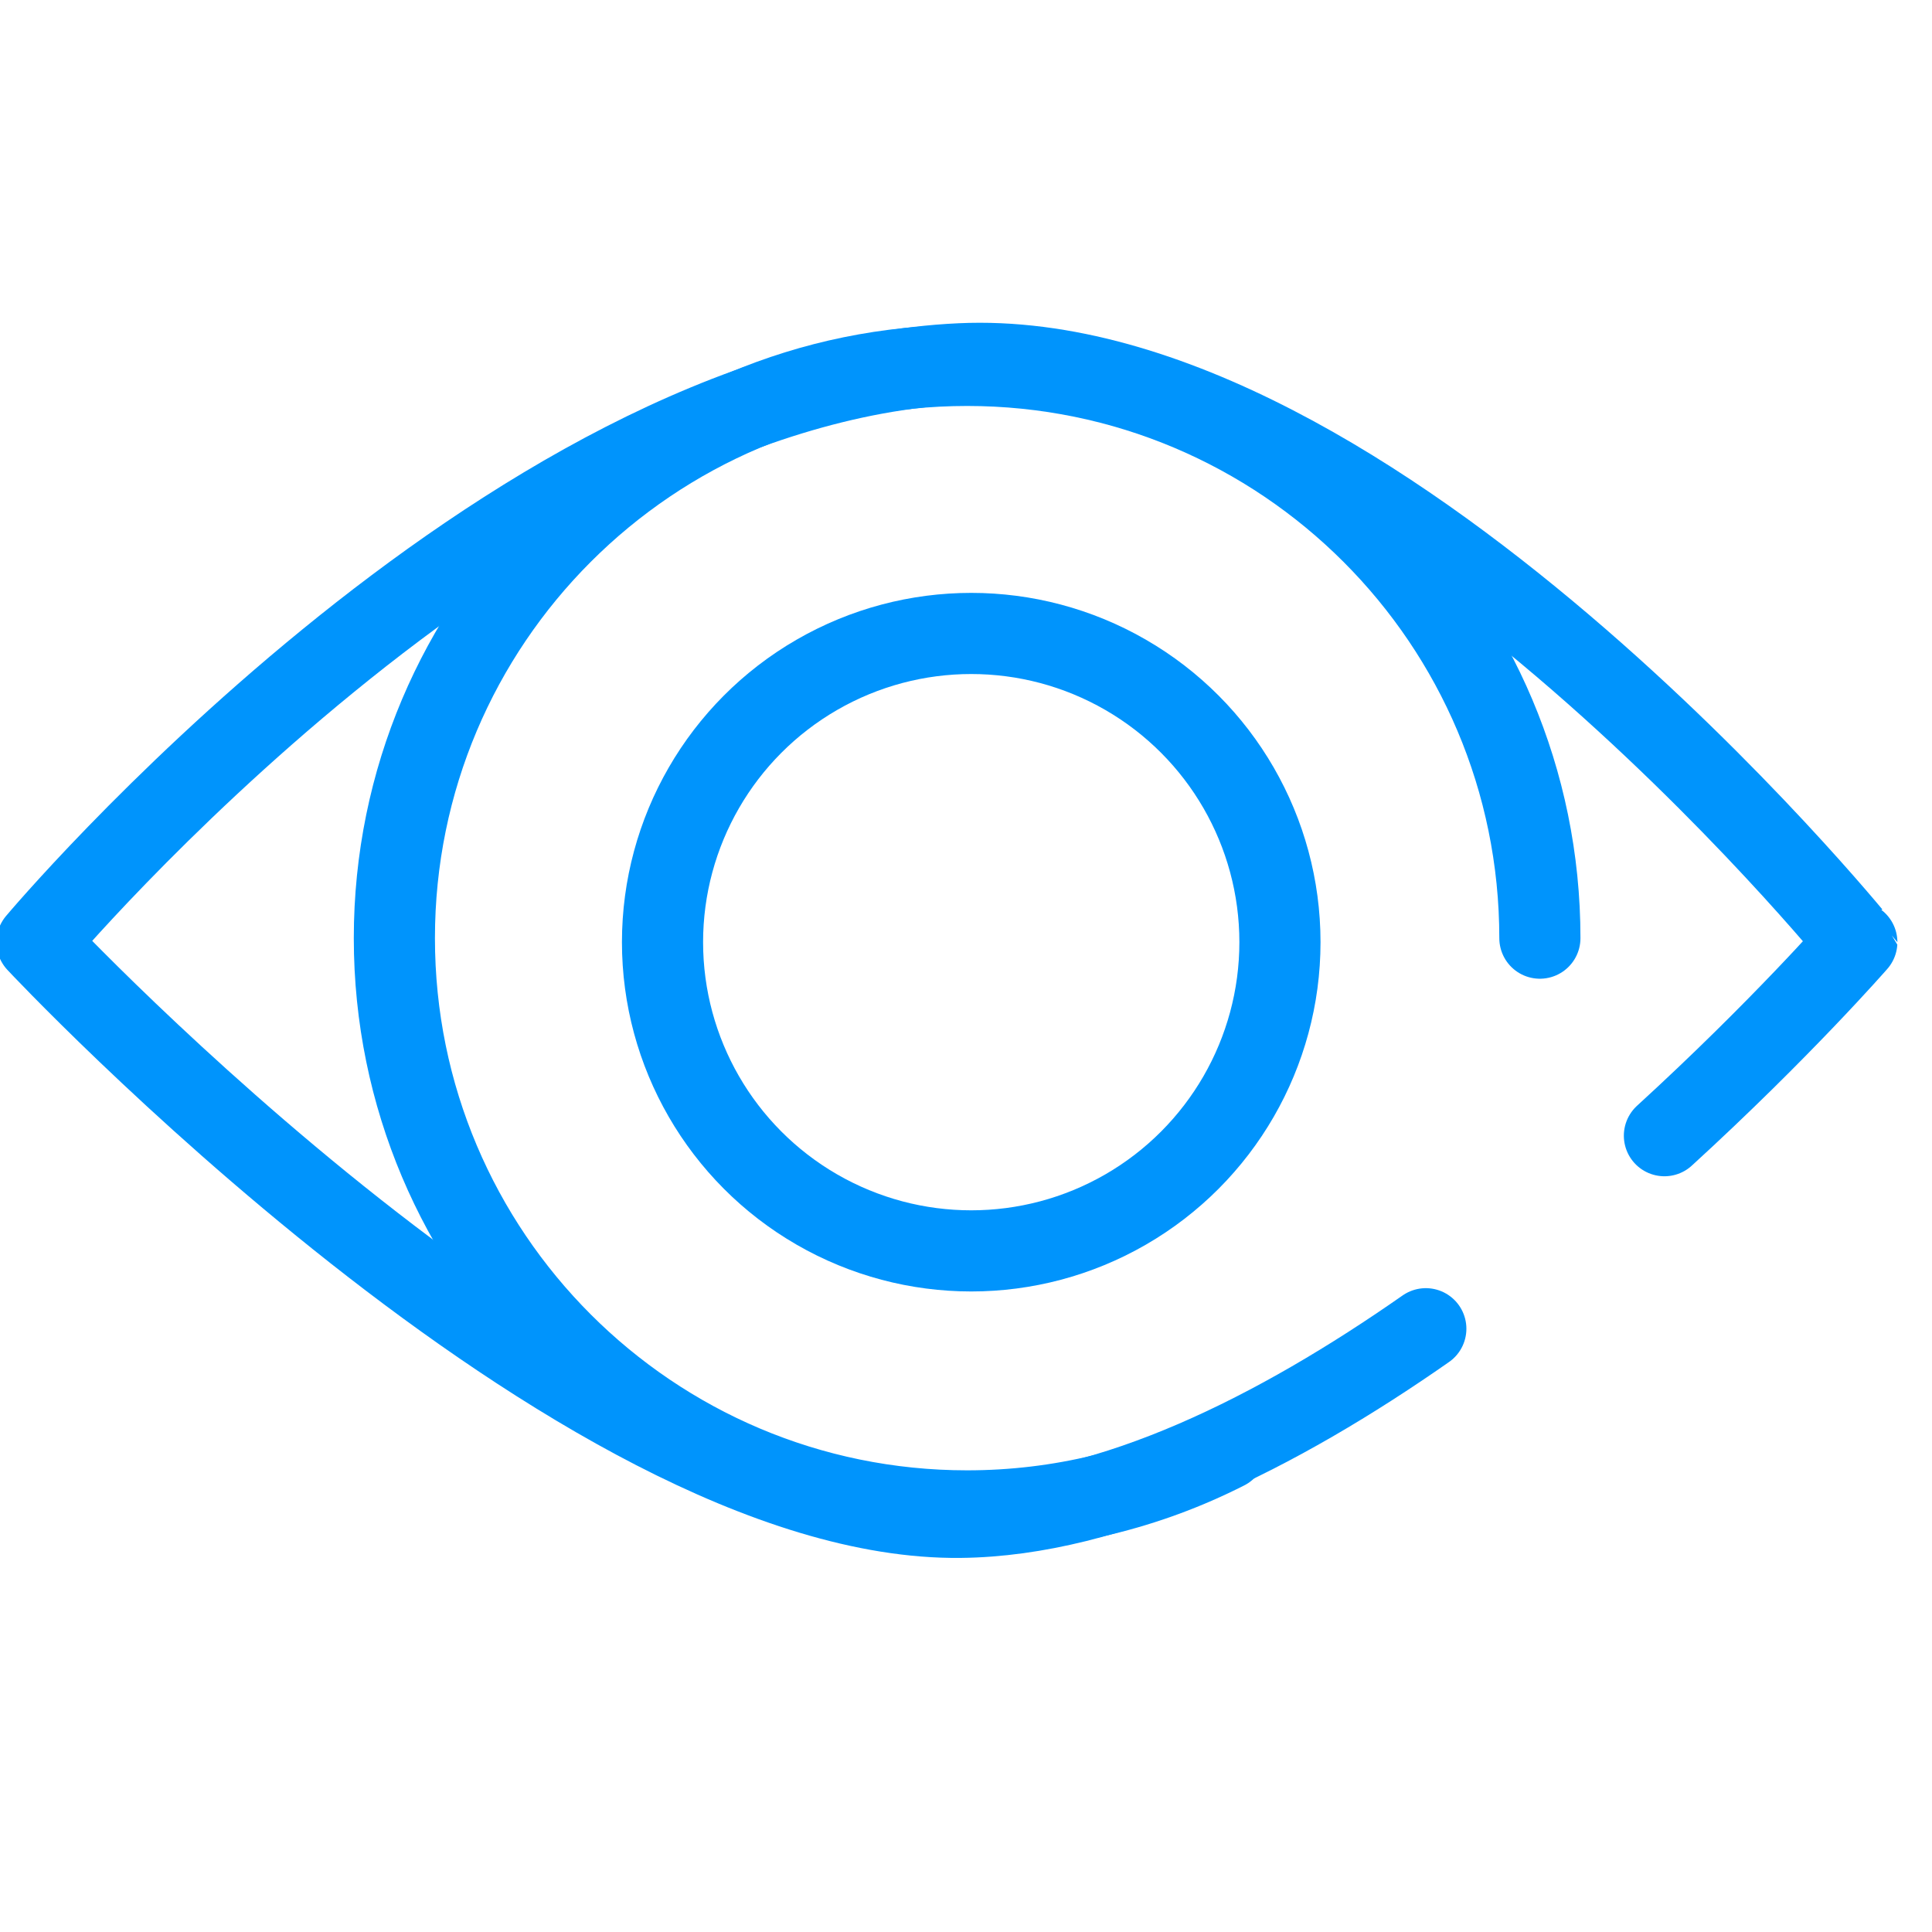 <?xml version="1.0" encoding="utf-8"?>
<!-- Generator: Adobe Illustrator 17.0.0, SVG Export Plug-In . SVG Version: 6.00 Build 0)  -->
<!DOCTYPE svg PUBLIC "-//W3C//DTD SVG 1.1//EN" "http://www.w3.org/Graphics/SVG/1.1/DTD/svg11.dtd">
<svg version="1.1" id="Layer_1" xmlns="http://www.w3.org/2000/svg" xmlns:xlink="http://www.w3.org/1999/xlink" x="0px" y="0px"
	 width="24px" height="24px" viewBox="0 0 24 24" enable-background="new 0 0 24 24" xml:space="preserve">
<g>
	
		<circle fill="none" stroke="#0094FC" stroke-width="1.008" stroke-linecap="round" stroke-linejoin="round" stroke-miterlimit="10" cx="12.065" cy="11.704" r="3.835"/>
	
		<path fill="none" stroke="#0094FC" stroke-width="1.008" stroke-linecap="round" stroke-linejoin="round" stroke-miterlimit="10" d="
		M19.13,11.653"/>
	
		<path fill="none" stroke="#0094FC" stroke-width="1.008" stroke-linecap="round" stroke-linejoin="round" stroke-miterlimit="10" d="
		M15.228,18.003c-0.965,0.49-2.057,0.766-3.214,0.766c-3.93,0-7.115-3.185-7.115-7.115s3.185-7.115,7.115-7.115
		s7.115,3.185,7.115,7.115"/>
	
		<path fill="none" stroke="#0094FC" stroke-width="1.008" stroke-linecap="round" stroke-linejoin="round" stroke-miterlimit="10" d="
		M20.676,14.108c1.446-1.322,2.39-2.404,2.39-2.404S17.044,4.283,11.93,4.519C6.278,4.779,0.46,11.704,0.46,11.704
		S7.187,18.9,11.93,18.849c1.884-0.02,3.948-1.061,5.782-2.343"/>
	
		<path fill="none" stroke="#0094FC" stroke-width="1.008" stroke-linecap="round" stroke-linejoin="round" stroke-miterlimit="10" d="
		M20.676,14.108"/>
	
		<path fill="none" stroke="#0094FC" stroke-width="1.008" stroke-linecap="round" stroke-linejoin="round" stroke-miterlimit="10" d="
		M17.712,16.506"/>
</g>
</svg>
